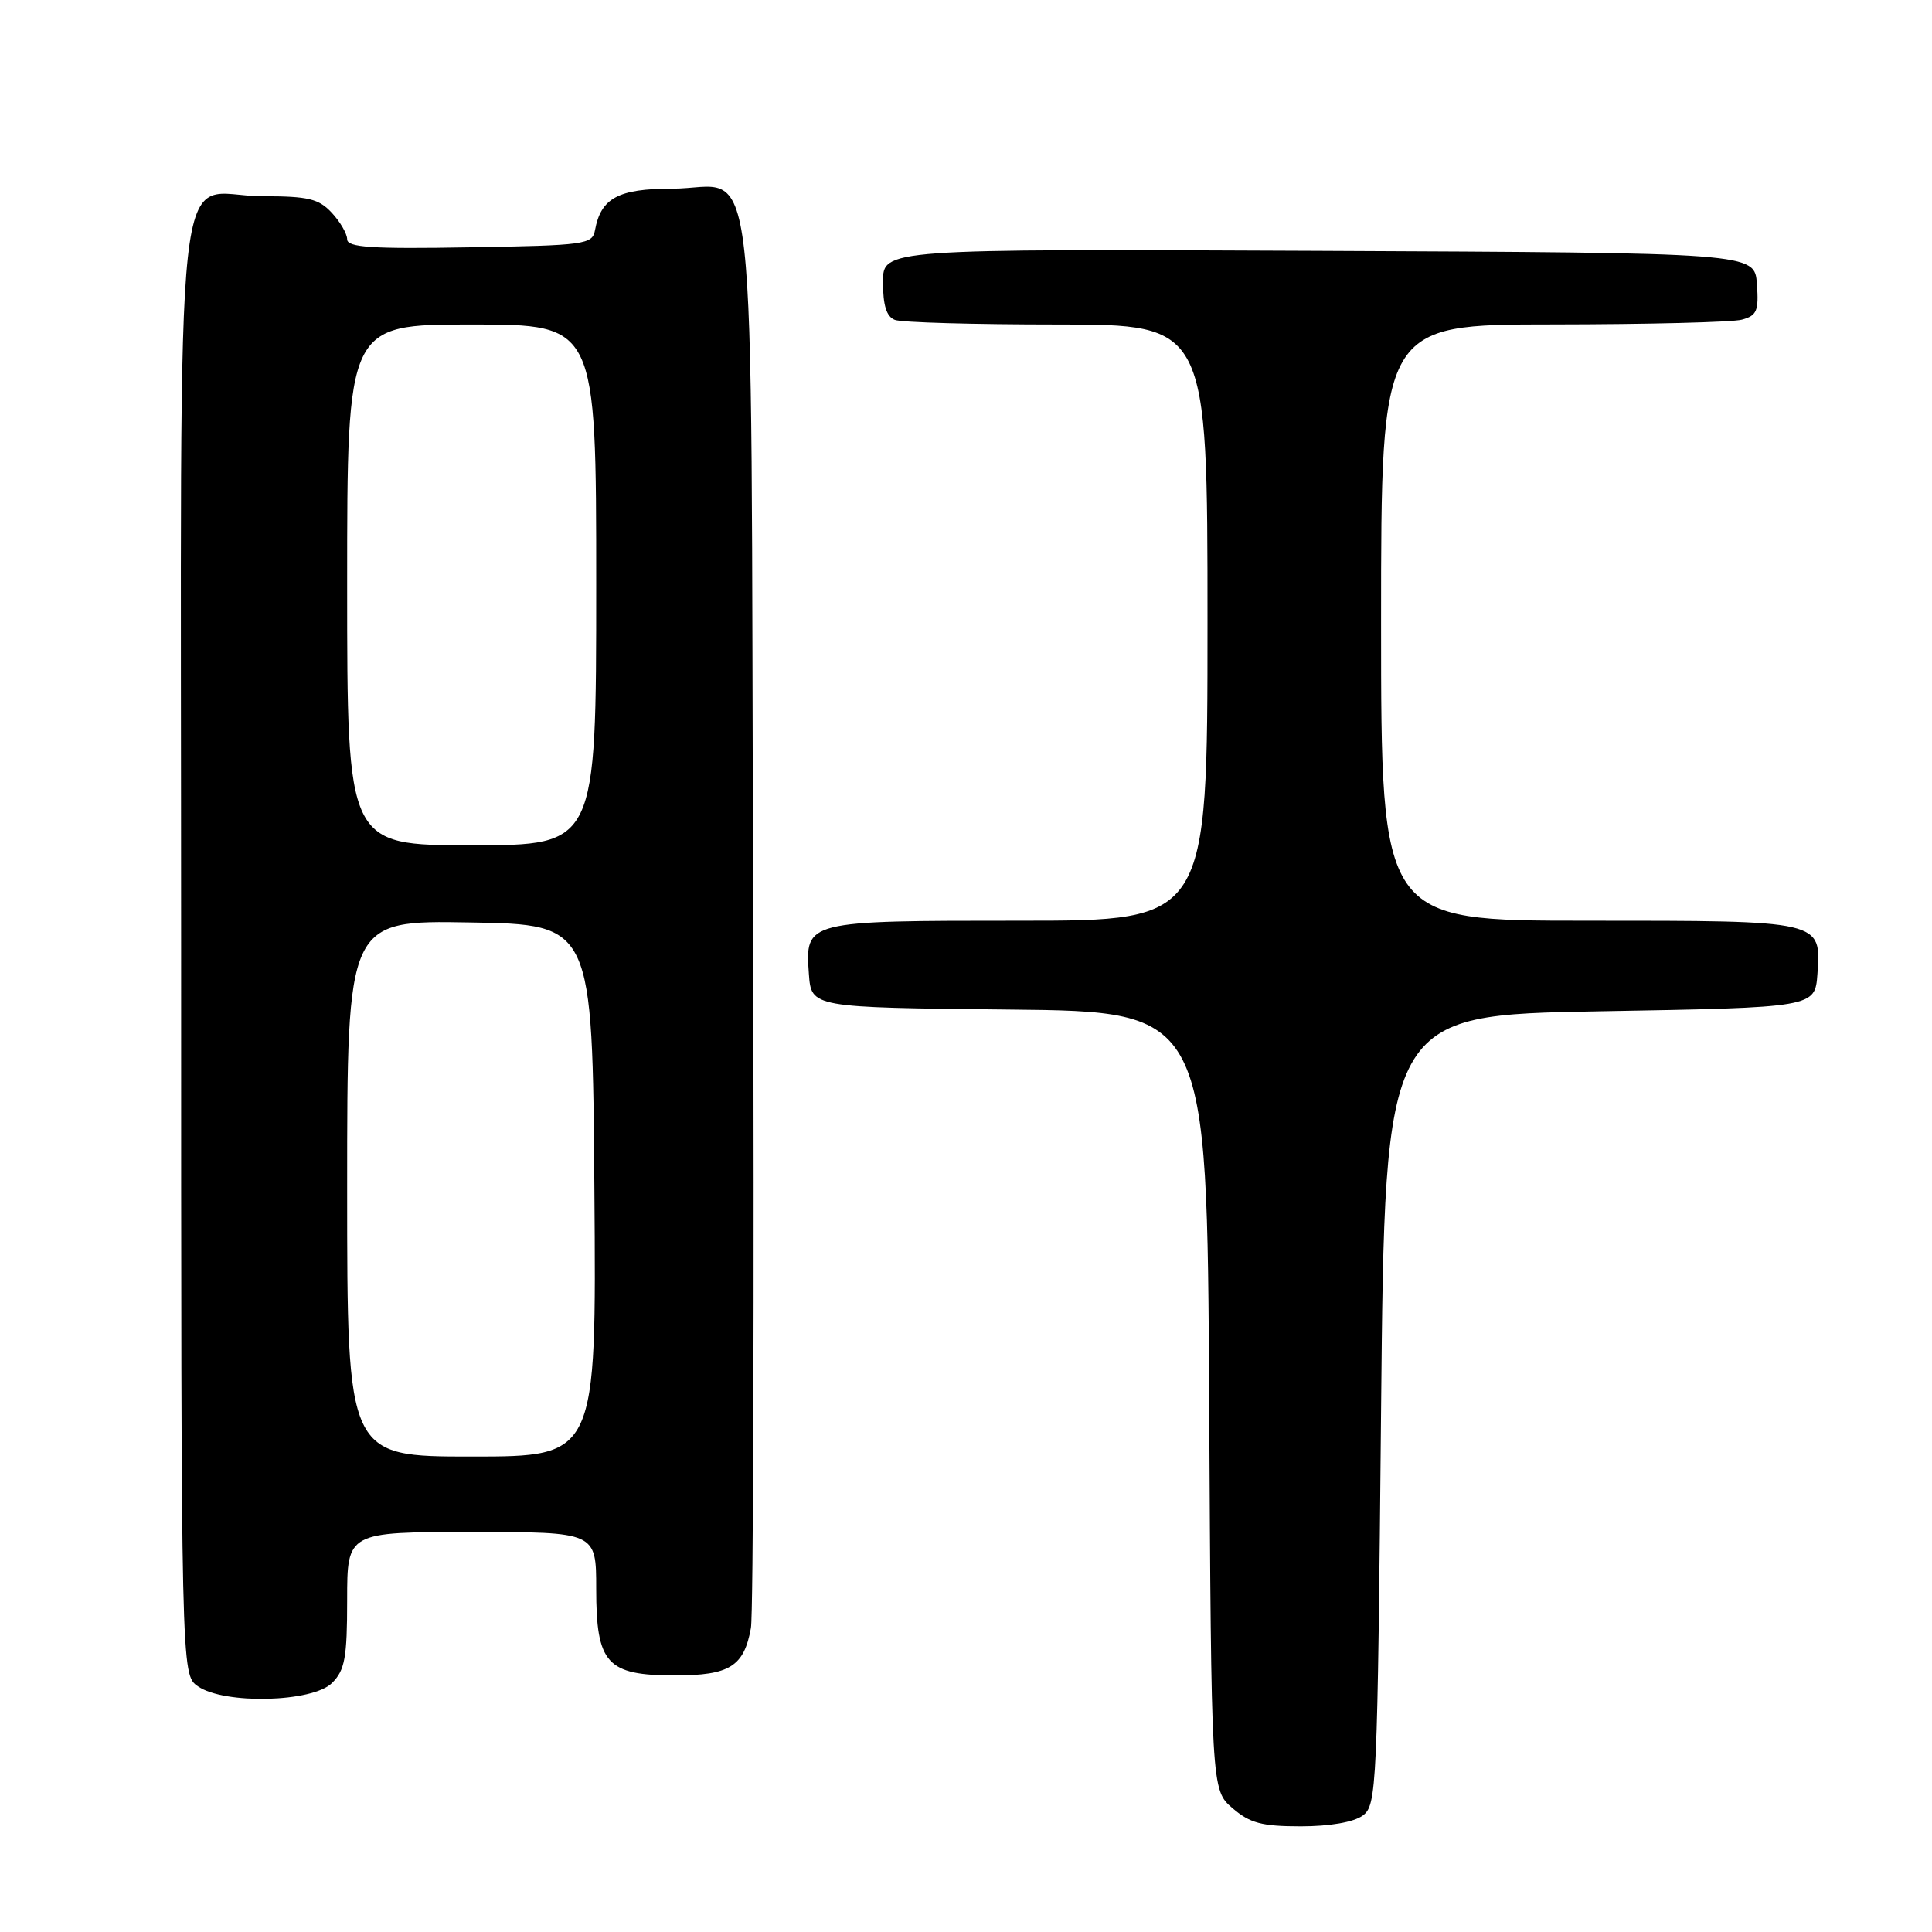 <?xml version="1.0" encoding="UTF-8" standalone="no"?>
<!DOCTYPE svg PUBLIC "-//W3C//DTD SVG 1.1//EN" "http://www.w3.org/Graphics/SVG/1.1/DTD/svg11.dtd" >
<svg xmlns="http://www.w3.org/2000/svg" xmlns:xlink="http://www.w3.org/1999/xlink" version="1.1" viewBox="0 0 256 256">
 <g >
 <path fill="currentColor"
d=" M 180.56 240.58 C 182.43 239.22 182.52 237.17 183.00 186.83 C 183.50 134.50 183.50 134.50 212.00 134.00 C 240.50 133.50 240.50 133.50 240.82 129.04 C 241.32 121.95 241.52 122.00 210.31 122.00 C 183.00 122.00 183.00 122.00 183.00 82.50 C 183.00 43.00 183.00 43.00 205.75 42.99 C 218.26 42.98 229.54 42.70 230.80 42.36 C 232.80 41.82 233.06 41.20 232.80 37.62 C 232.50 33.50 232.50 33.50 174.75 33.24 C 117.00 32.98 117.00 32.98 117.00 37.38 C 117.00 40.48 117.47 41.97 118.58 42.39 C 119.45 42.73 129.13 43.00 140.08 43.00 C 160.00 43.00 160.00 43.00 160.00 82.50 C 160.00 122.00 160.00 122.00 135.19 122.00 C 106.73 122.00 106.68 122.01 107.18 129.04 C 107.50 133.50 107.50 133.50 133.72 133.77 C 159.95 134.03 159.95 134.03 160.22 185.60 C 160.50 237.17 160.50 237.17 163.31 239.59 C 165.62 241.58 167.20 242.00 172.36 242.00 C 176.19 242.00 179.37 241.45 180.56 240.58 Z  M 44.00 223.00 C 45.70 221.30 46.00 219.67 46.00 212.00 C 46.00 203.00 46.00 203.00 62.50 203.00 C 79.00 203.00 79.00 203.00 79.00 210.50 C 79.00 220.46 80.40 222.00 89.43 222.00 C 96.69 222.00 98.58 220.82 99.50 215.72 C 99.82 213.95 99.95 171.26 99.79 120.85 C 99.45 14.85 100.60 25.00 89.00 25.00 C 81.93 25.00 79.62 26.25 78.84 30.50 C 78.49 32.39 77.57 32.52 62.24 32.77 C 49.22 33.00 46.00 32.78 46.00 31.71 C 46.00 30.98 45.08 29.39 43.96 28.19 C 42.23 26.33 40.84 26.00 34.79 26.00 C 22.76 26.00 24.00 14.59 24.00 125.60 C 24.00 221.89 24.00 221.89 26.22 223.44 C 29.69 225.87 41.42 225.58 44.00 223.00 Z  M 46.00 157.48 C 46.00 121.95 46.00 121.95 62.25 122.23 C 78.50 122.50 78.50 122.50 78.76 157.75 C 79.03 193.00 79.03 193.00 62.51 193.00 C 46.00 193.00 46.00 193.00 46.00 157.48 Z  M 46.00 77.50 C 46.00 43.00 46.00 43.00 62.50 43.00 C 79.00 43.00 79.00 43.00 79.00 77.50 C 79.00 112.00 79.00 112.00 62.50 112.00 C 46.00 112.00 46.00 112.00 46.00 77.50 Z "/>
</g>
</svg>